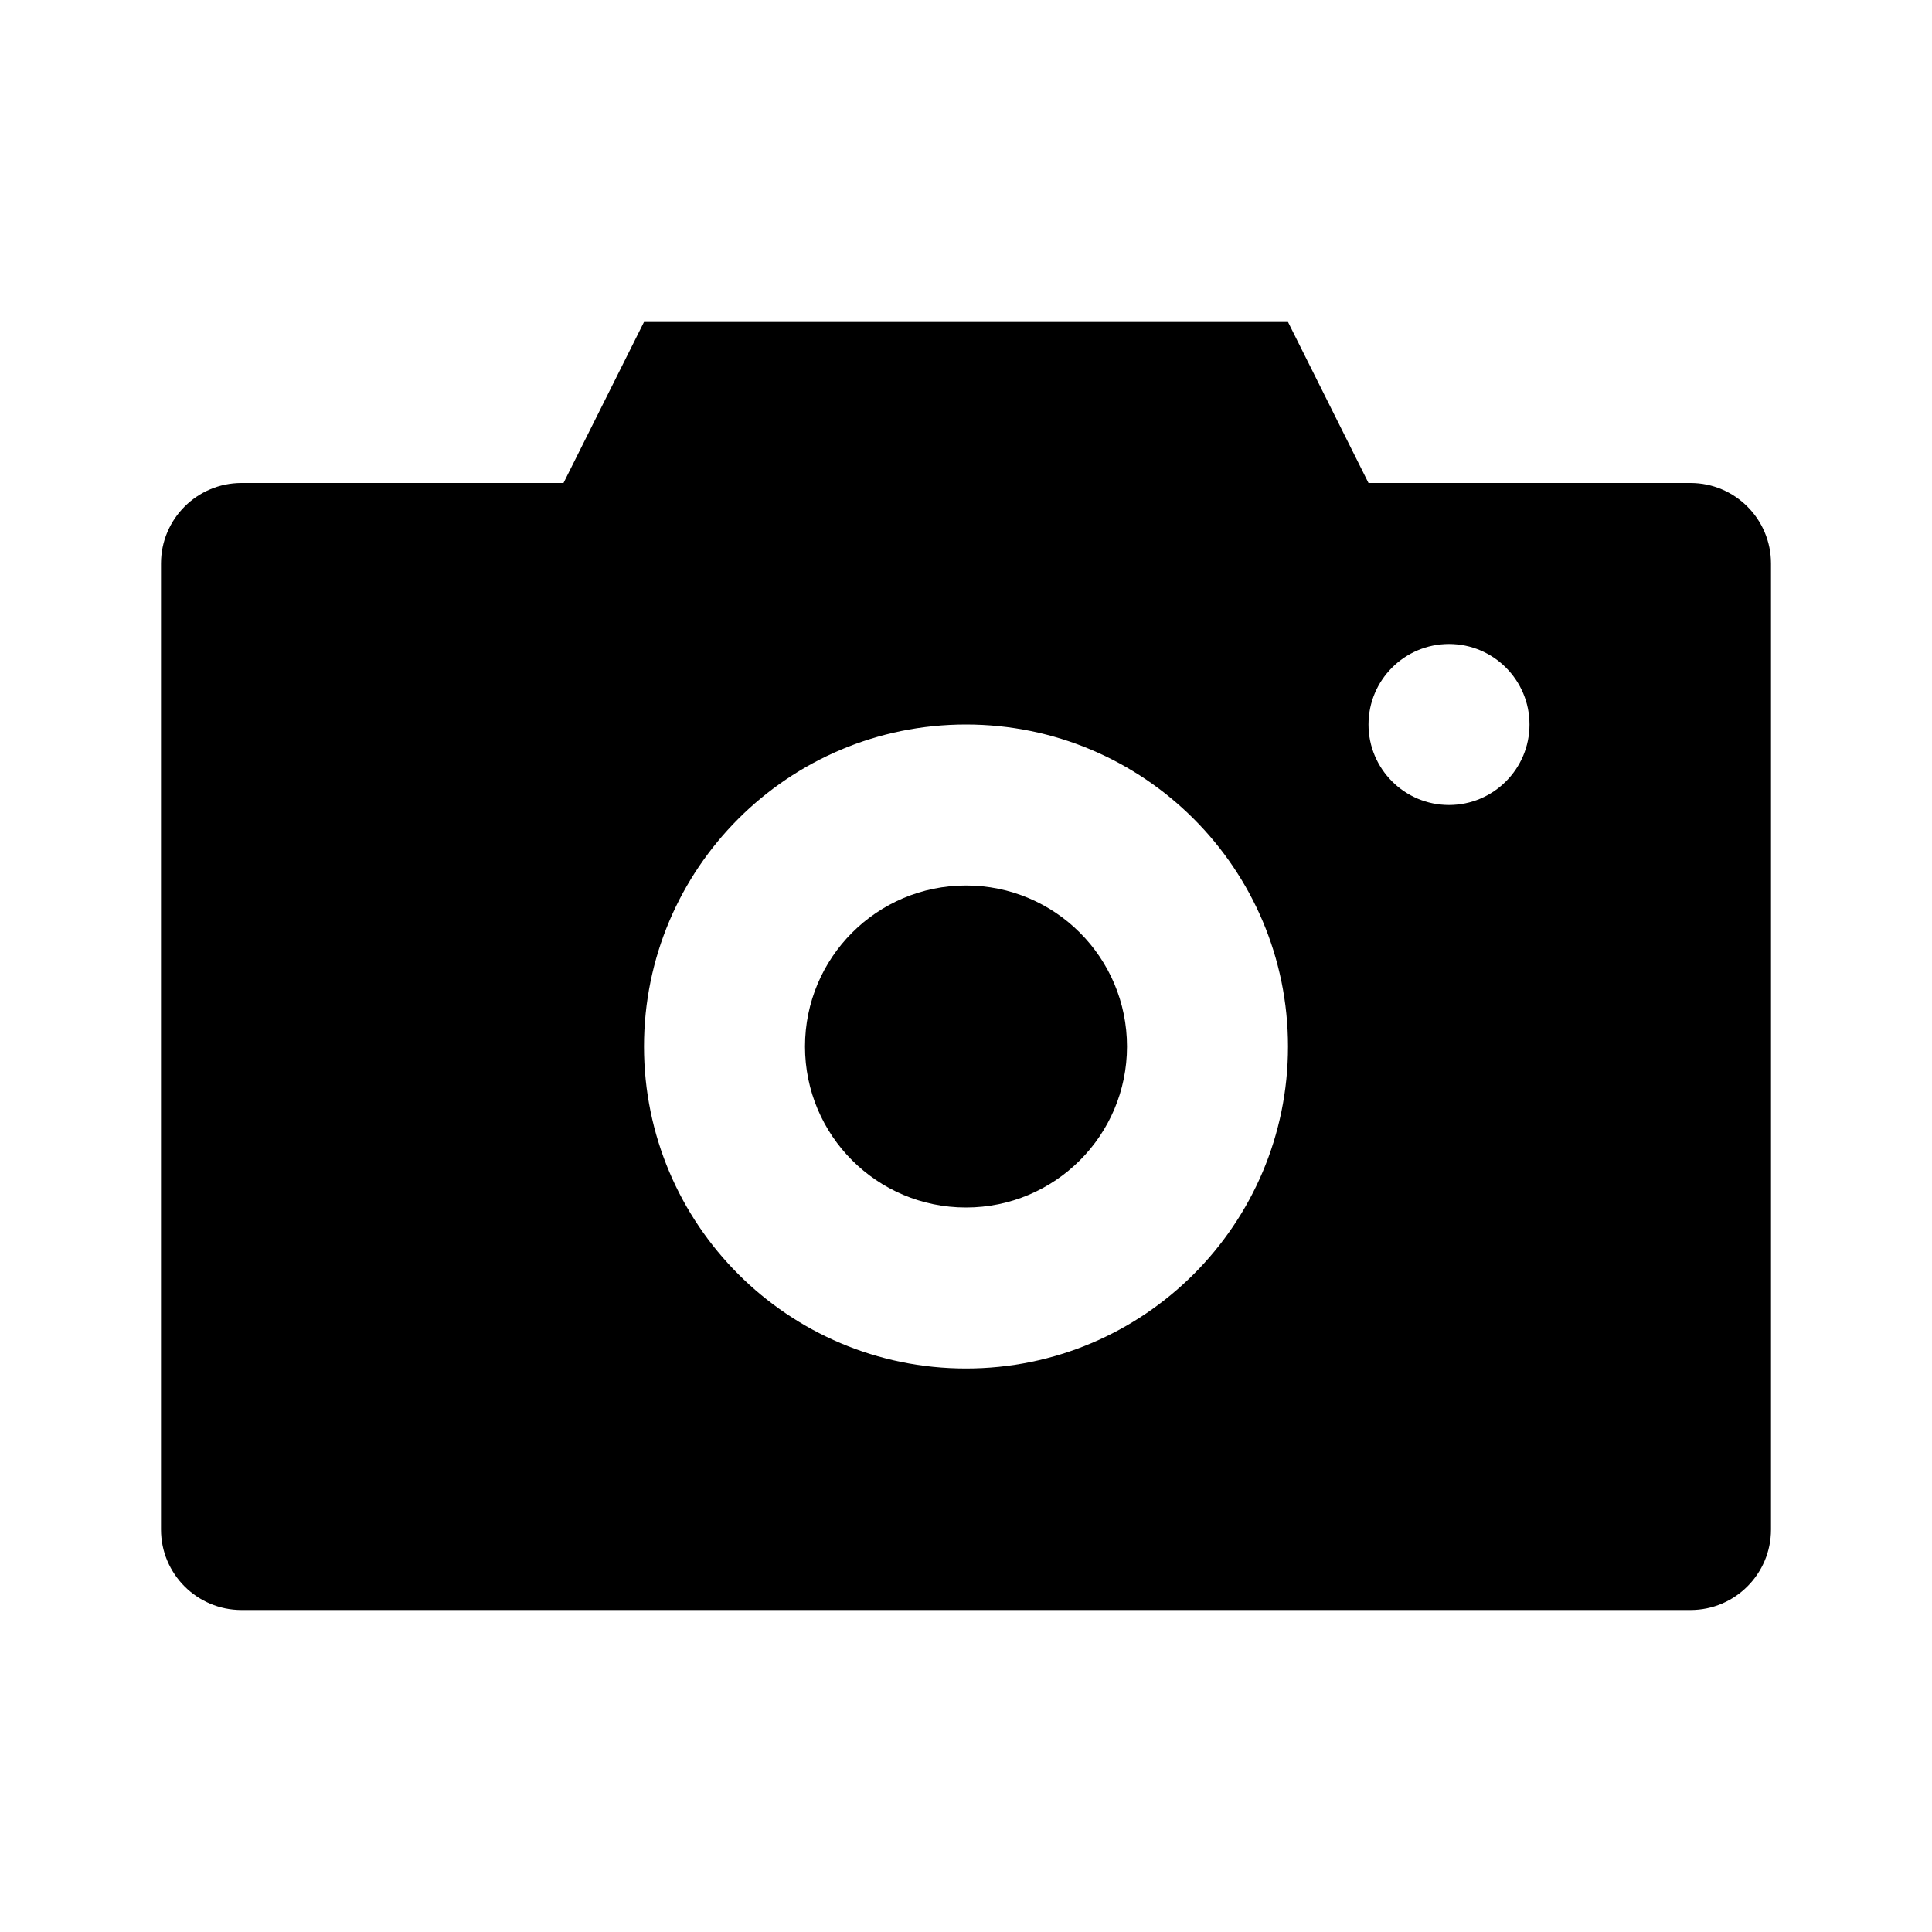 <?xml version="1.0" encoding="UTF-8"?>
<svg width="24px" height="24px" viewBox="0 0 24 24" version="1.1" xmlns="http://www.w3.org/2000/svg" xmlns:xlink="http://www.w3.org/1999/xlink">
    <!-- Generator: Sketch 57.1 (83088) - https://sketch.com -->
    <title>ICON/最新/photo</title>
    <desc>Created with Sketch.</desc>
    <g id="ICON/最新/photo" stroke="none" stroke-width="1" fill="none" fill-rule="evenodd">
        <g id="photo" transform="translate(2, 4)" fill="#000000">
            <path d="M6,0 L14,0 L15,2 L19,2 C19.552,2 20,2.448 20,3 L20,15 C20,15.552 19.552,16 19,16 L1,16 C0.448,16 6.76353751e-17,15.552 0,15 L0,3 C-6.76353751e-17,2.448 0.448,2 1,2 L5,2 L6,0 Z M10,5 C7.791,5 6,6.791 6,9 C6,11.209 7.791,13 10,13 C12.209,13 14,11.209 14,9 C14,6.791 12.209,5 10,5 Z M10,7 C11.105,7 12,7.895 12,9 C12,10.105 11.105,11 10,11 C8.895,11 8,10.105 8,9 C8,7.895 8.895,7 10,7 Z M16,4 C15.448,4 15,4.448 15,5 C15,5.552 15.448,6 16,6 C16.552,6 17,5.552 17,5 C17,4.448 16.552,4 16,4 Z"></path>
        </g>
    </g>
</svg>